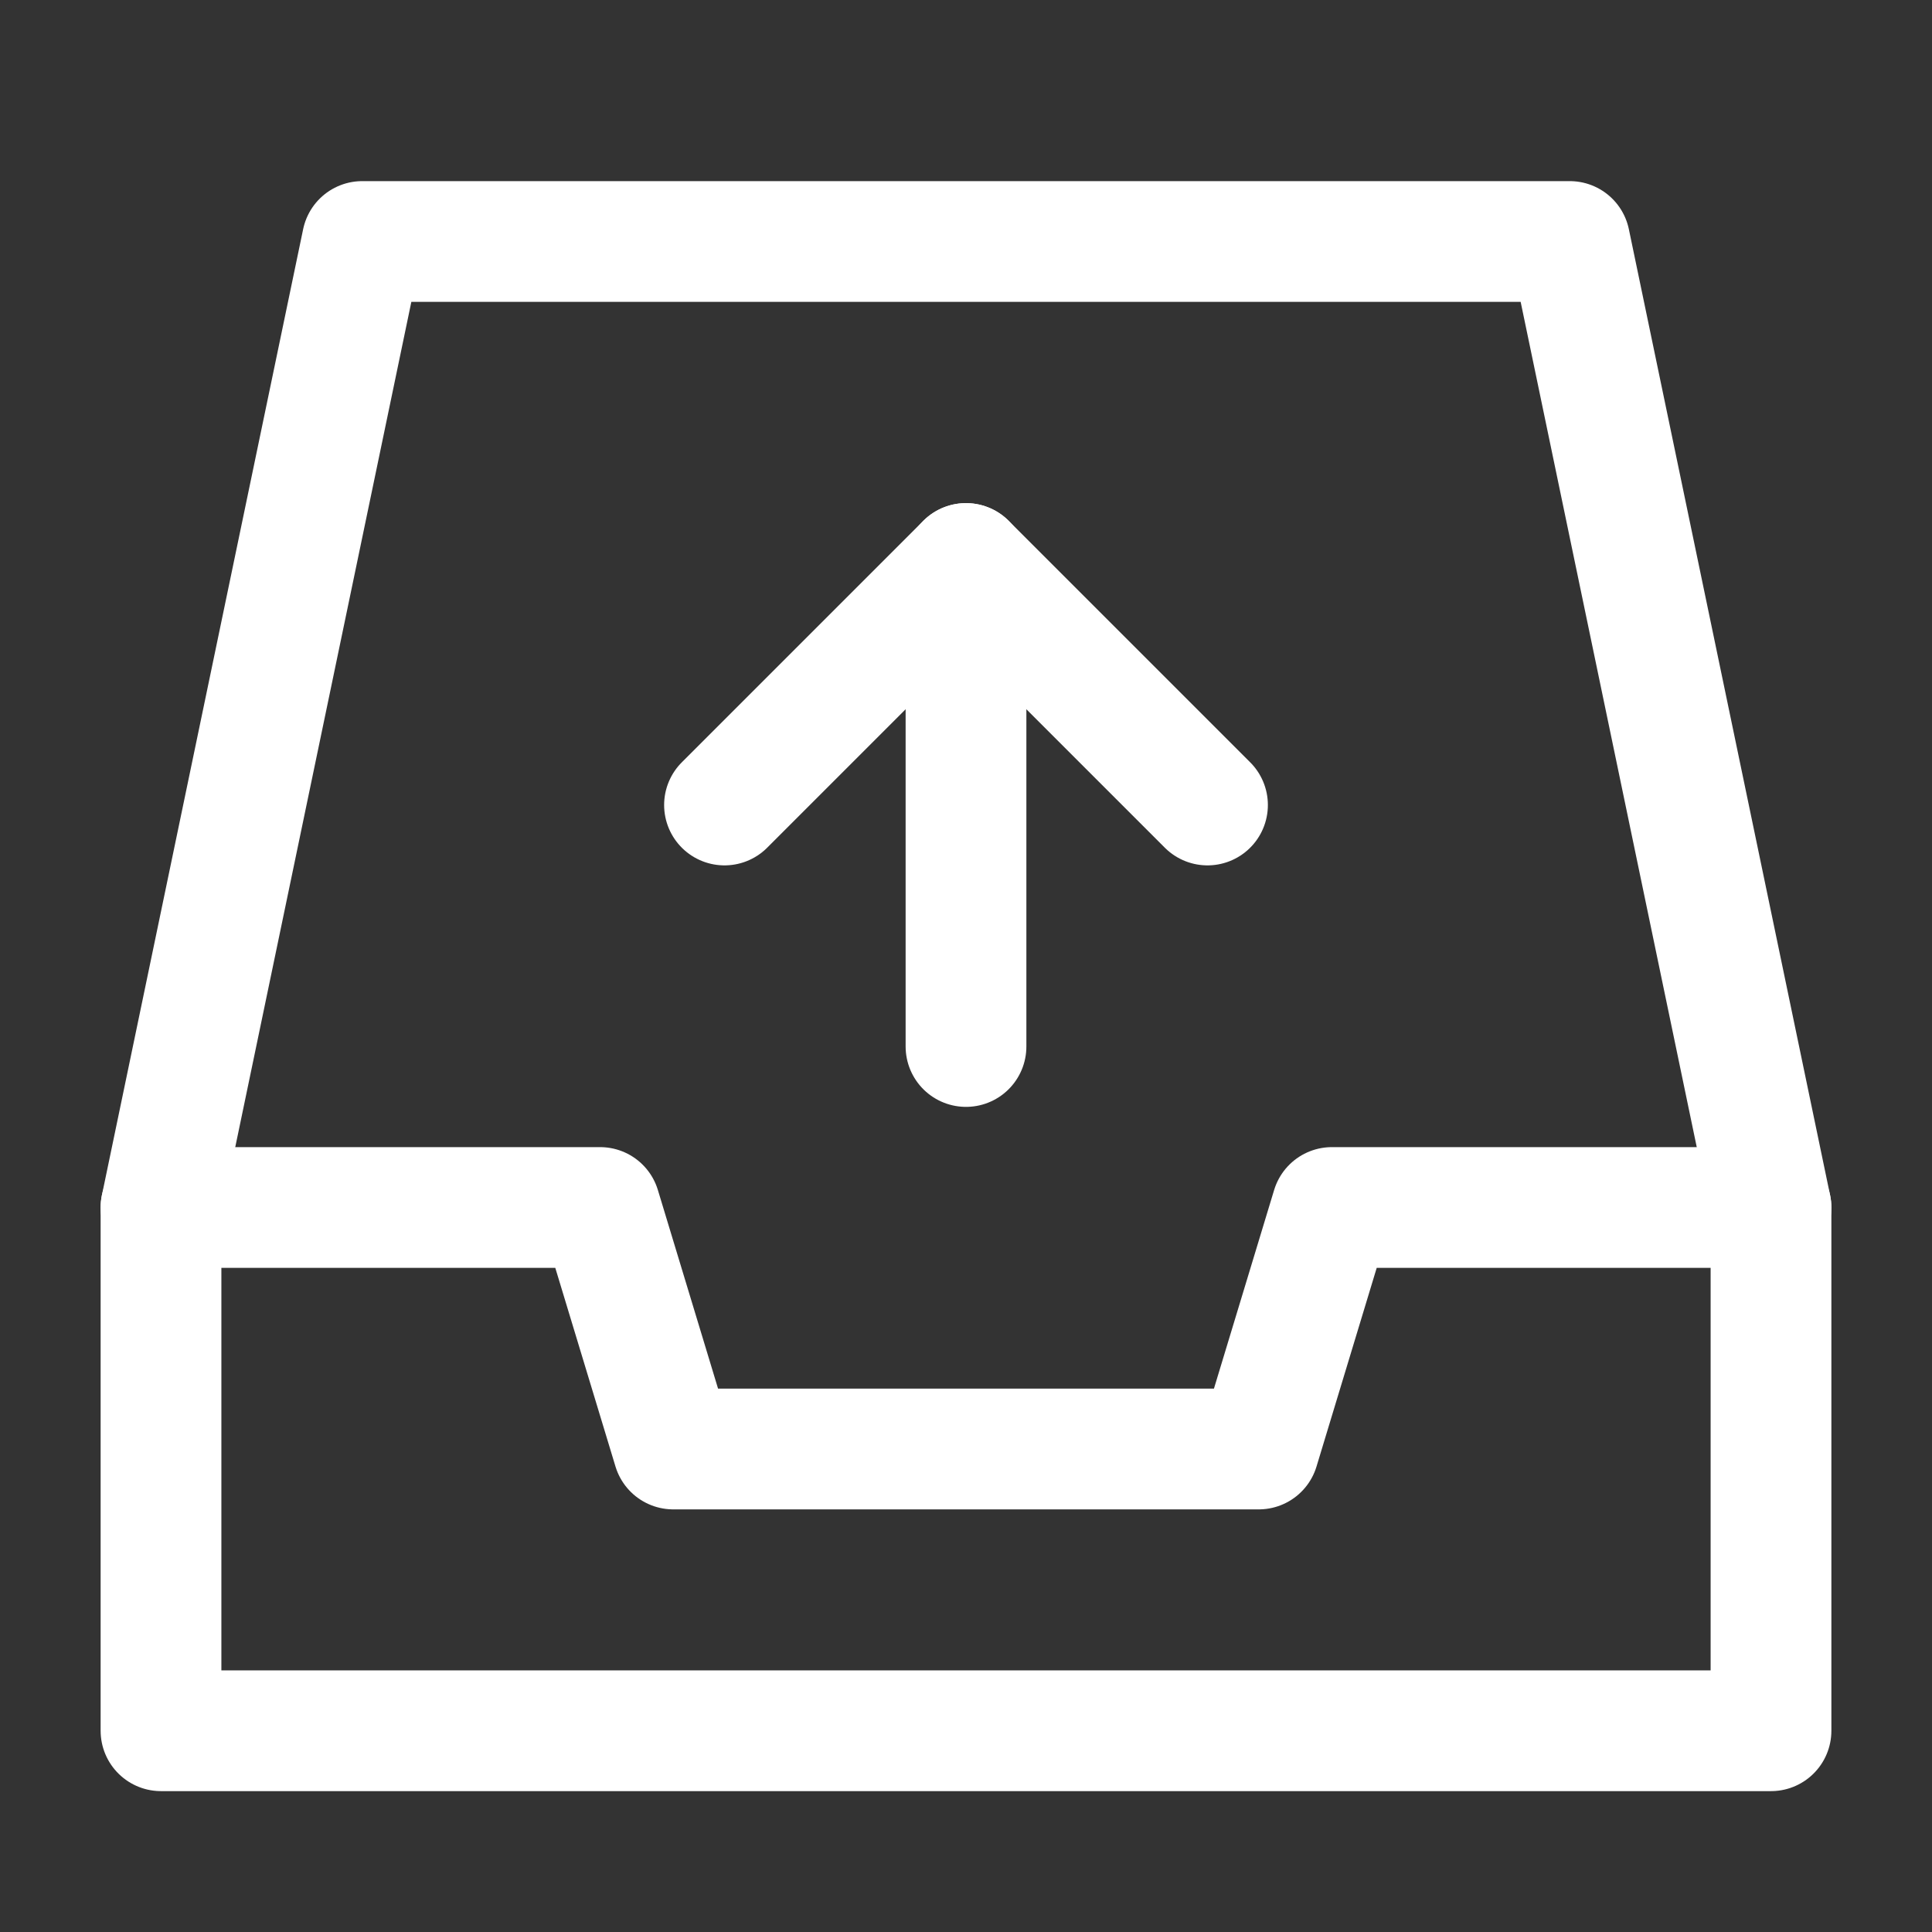 <?xml version="1.0" encoding="UTF-8"?><svg width="32" height="32" viewBox="0 0 48 48" fill="none" xmlns="http://www.w3.org/2000/svg"><rect x="0" y="0" width="48" height="48" fill="#333333" stroke="none"/><path d="M4 30L9 6H39L44 30" stroke="#ffffff" stroke-width="3" stroke-linecap="round" stroke-linejoin="round"/><path d="M4 30H14.909L16.727 36H31.273L33.091 30H44V43H4V30Z" fill="none" stroke="#ffffff" stroke-width="3" stroke-linejoin="round"/><path d="M18 20L24 14L30 20" stroke="#ffffff" stroke-width="3" stroke-linecap="round" stroke-linejoin="round"/><path d="M24 26V14" stroke="#ffffff" stroke-width="3" stroke-linecap="round" stroke-linejoin="round"/></svg>